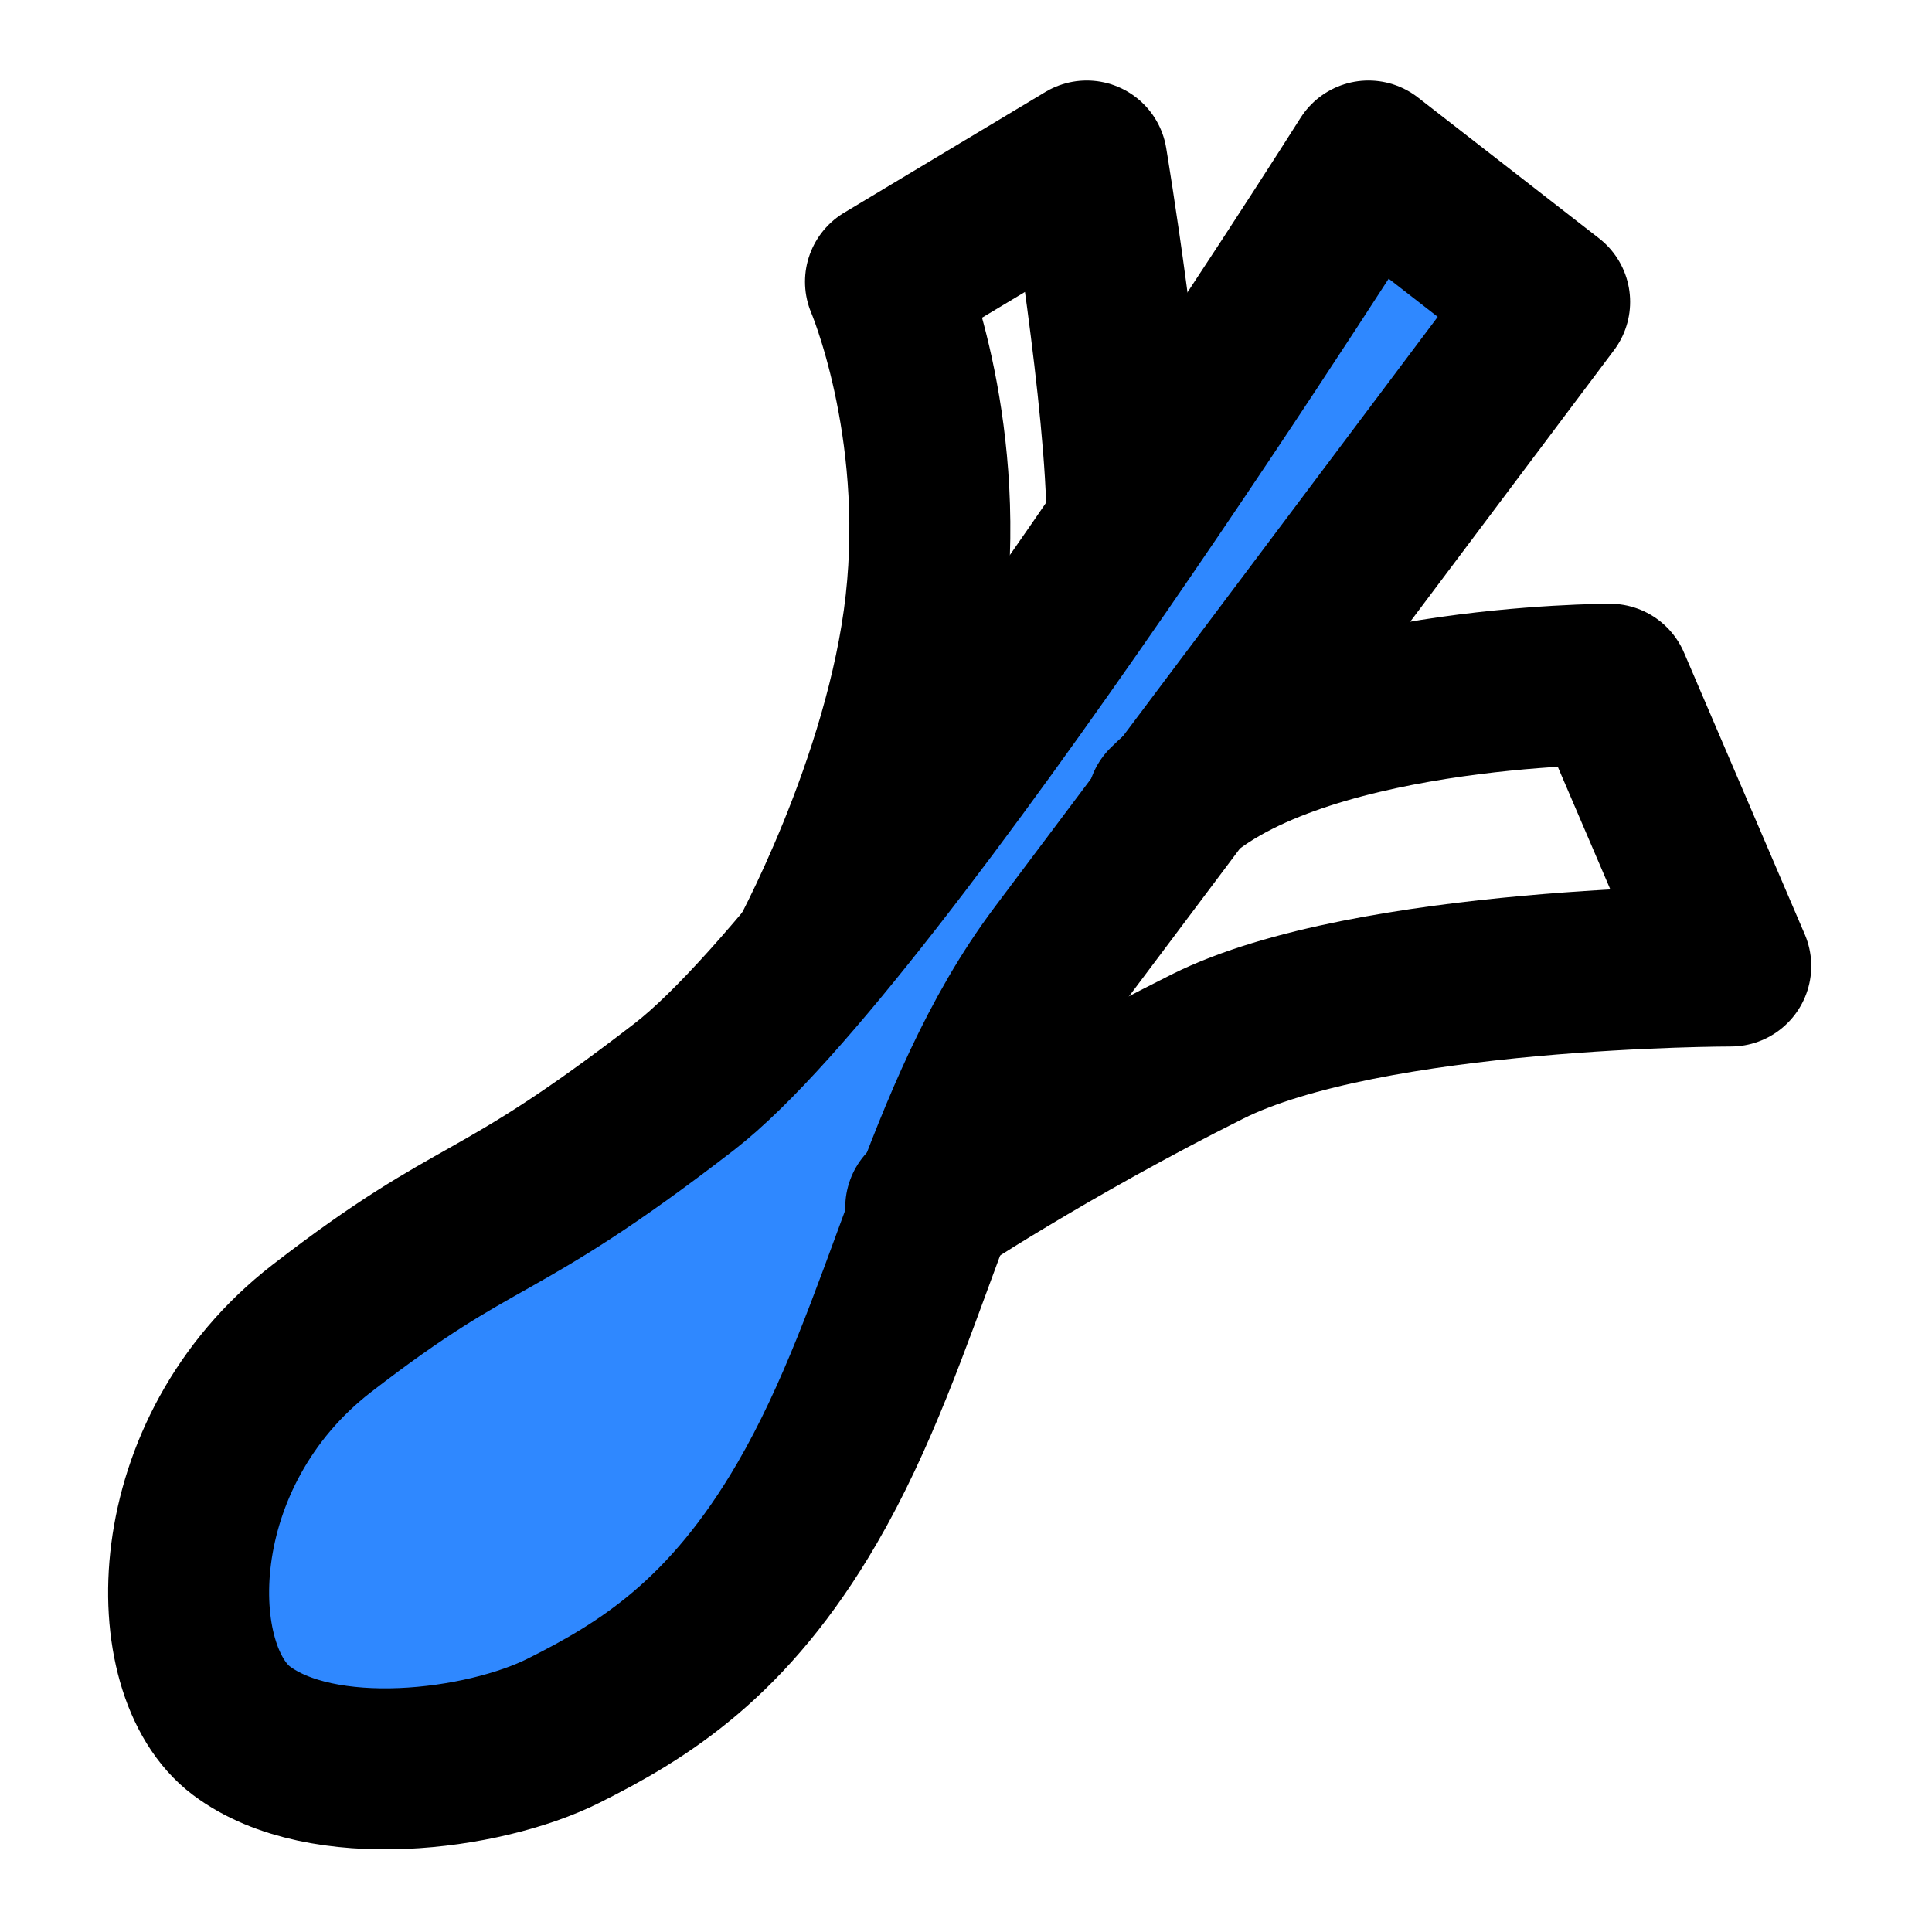 <svg width="48" height="48" fill="none" xmlns="http://www.w3.org/2000/svg"><g clip-path="url(#a)" stroke="#000" stroke-width="4" stroke-linecap="round" stroke-linejoin="round"><path d="M20 24s2.5-4.5 3-9-1-8-1-8l5-3s1 6 1 9"/><path d="M6 43C4 41.5 4 36.09 8 33c4-3.09 4.186-2.283 9-6S34 4 34 4l4.5 3.5-12.19 16.24c-2.984 3.977-3.758 9.313-6.26 13.61C18.102 40.7 16 42 14 43s-6 1.5-8 0Z" fill="#2F88FF"/><path d="M23 30s3-2 7-4 13-2 13-2l-3-7s-8 0-11 3"/></g><defs><clipPath id="a"><path fill="#fff" d="M0 0h48v48H0z"/></clipPath></defs></svg>